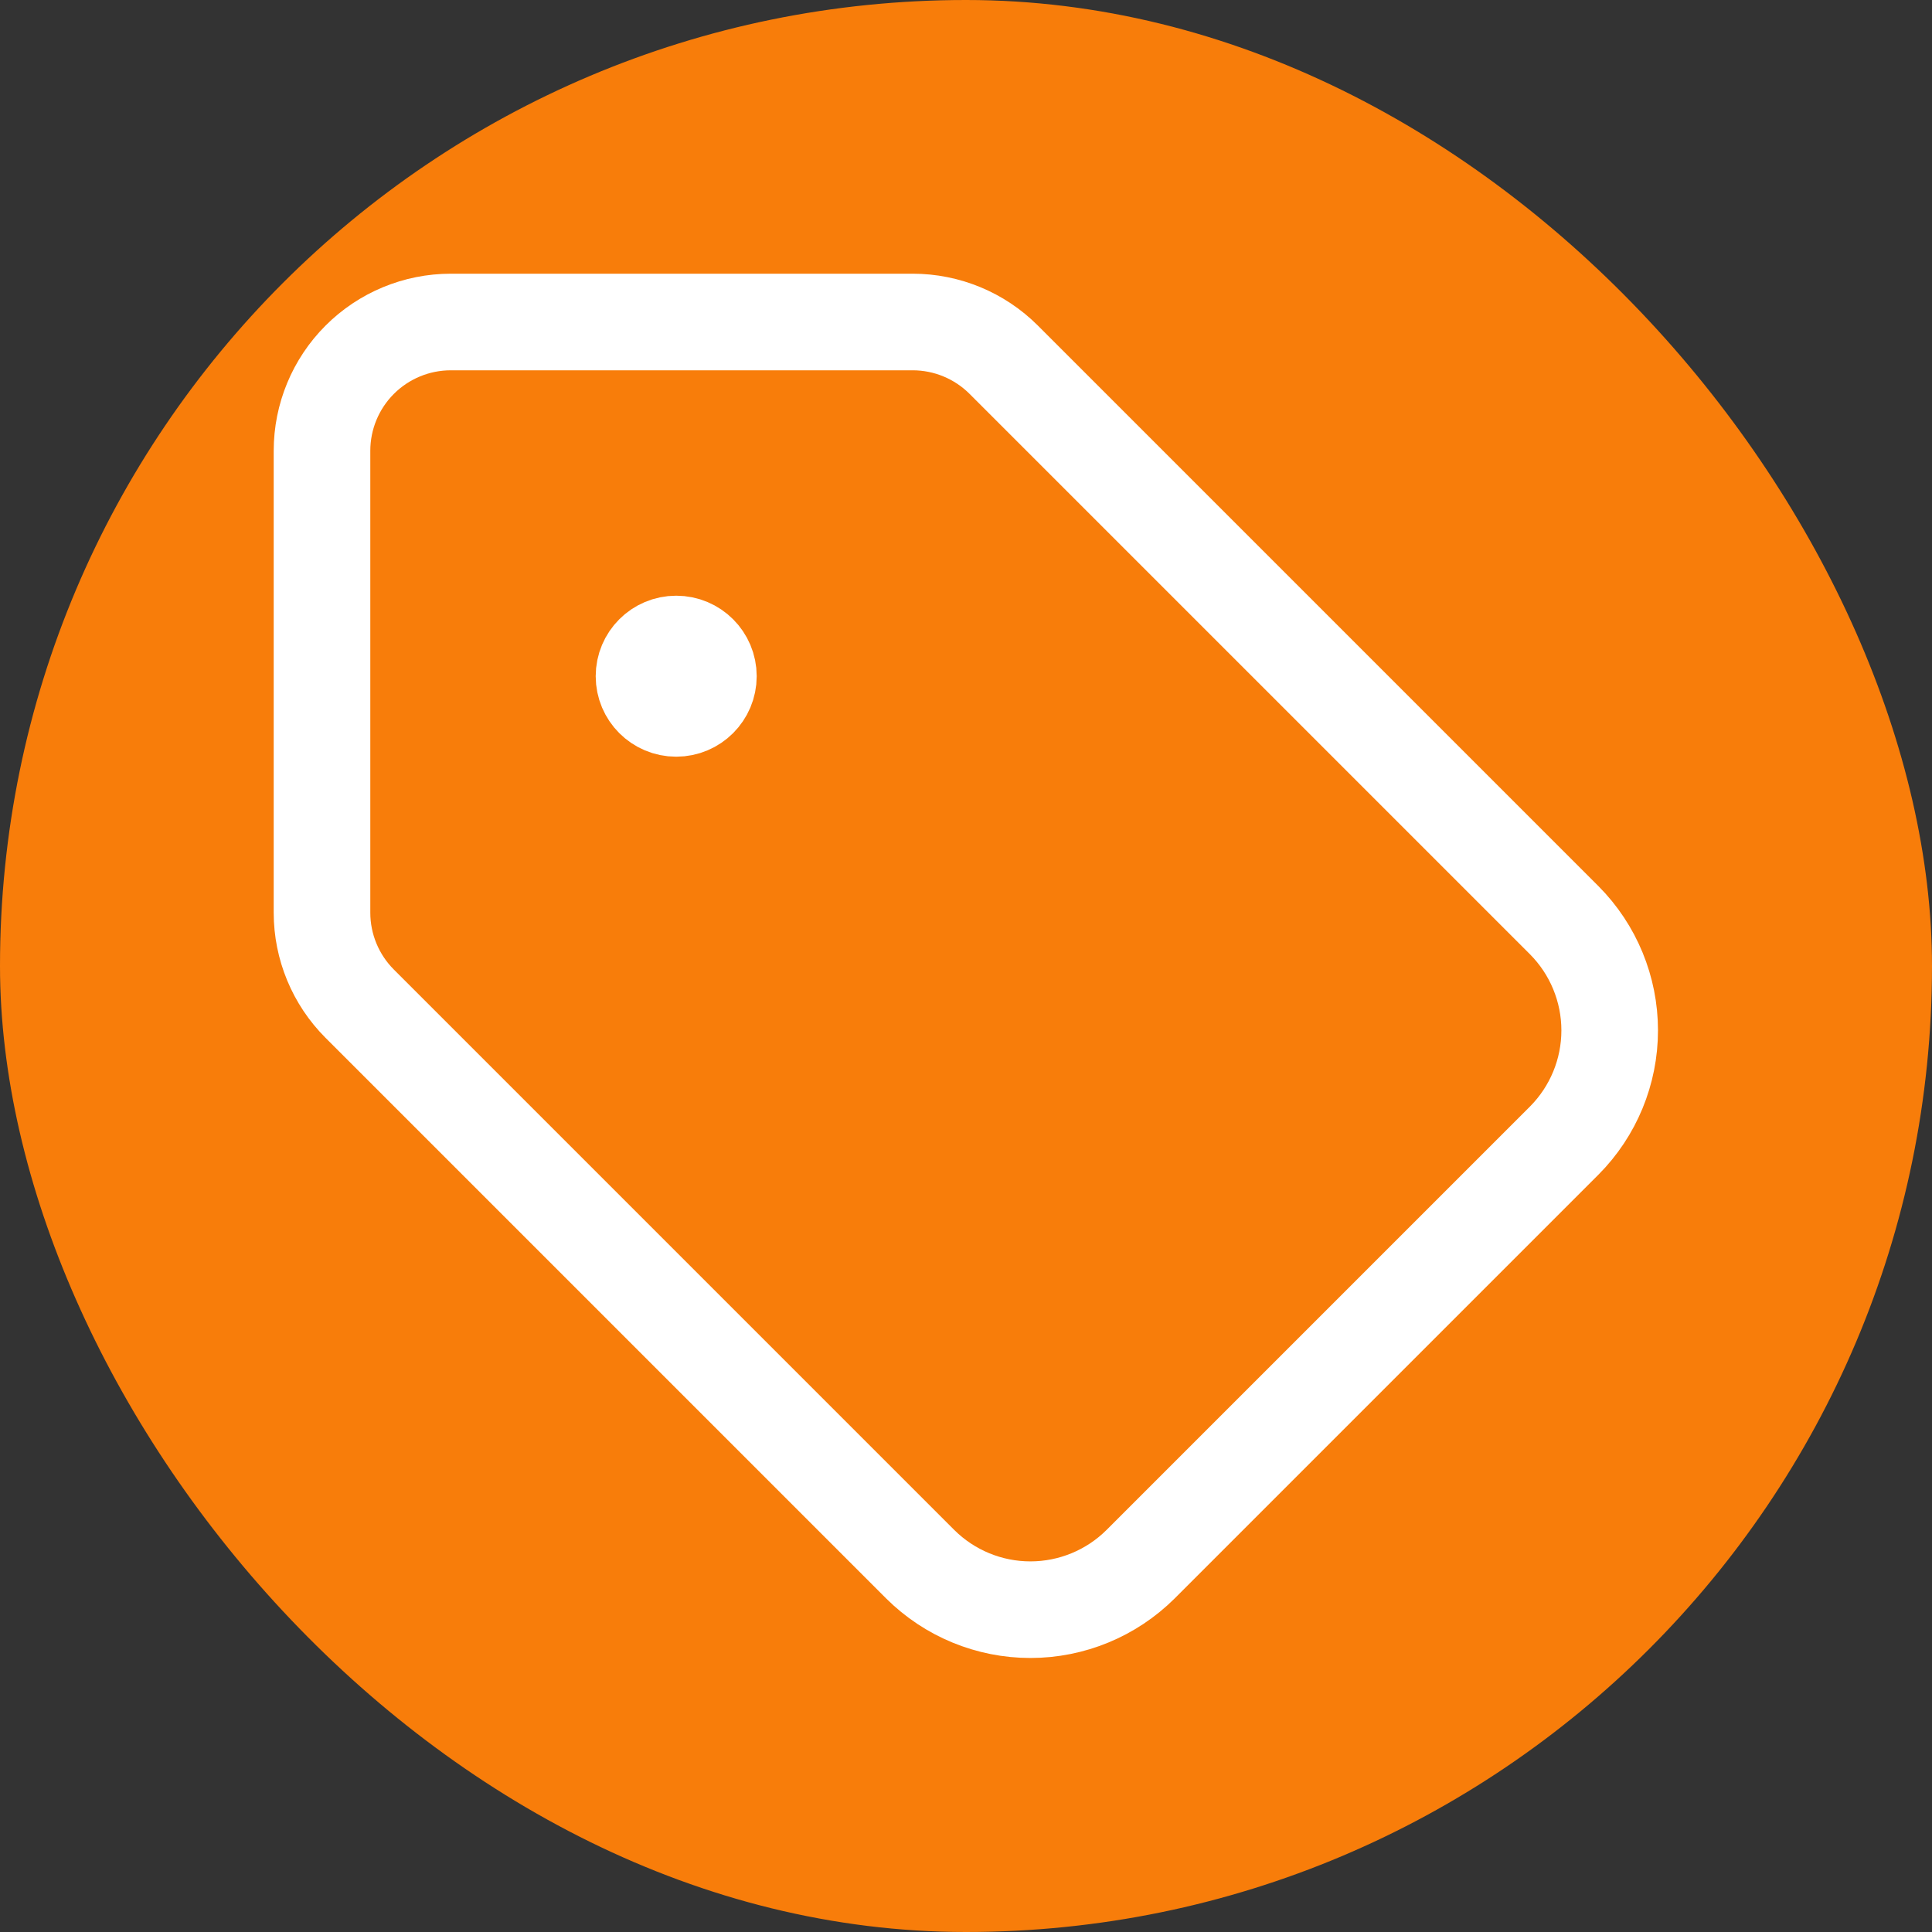 <svg width="400" height="400" viewBox="0 0 400 400" fill="none" xmlns="http://www.w3.org/2000/svg">
<rect x="0" y="0" width="400" height="400" fill="#333333" stroke="none"/>
<rect width="400" height="400" rx="200" fill="#F87D0A"/>
<path d="M140 146.667C143.682 146.667 146.667 143.682 146.667 140C146.667 136.318 143.682 133.333 140 133.333C136.318 133.333 133.333 136.318 133.333 140C133.333 143.682 136.318 146.667 140 146.667Z" fill="white"/>
<path d="M207.813 74.48C202.814 69.479 196.032 66.668 188.96 66.667H93.333C86.261 66.667 79.478 69.476 74.477 74.477C69.476 79.478 66.667 86.261 66.667 93.333V188.96C66.668 196.032 69.479 202.814 74.48 207.813L190.533 323.867C196.593 329.889 204.79 333.268 213.333 333.268C221.877 333.268 230.073 329.889 236.133 323.867L323.867 236.133C329.889 230.073 333.268 221.877 333.268 213.333C333.268 204.79 329.889 196.593 323.867 190.533L207.813 74.48Z" stroke="white" stroke-width="20" stroke-linecap="round" stroke-linejoin="round"/>
<path d="M140 146.667C143.682 146.667 146.667 143.682 146.667 140C146.667 136.318 143.682 133.333 140 133.333C136.318 133.333 133.333 136.318 133.333 140C133.333 143.682 136.318 146.667 140 146.667Z" stroke="white" stroke-width="20" stroke-linecap="round" stroke-linejoin="round"/>
</svg>
